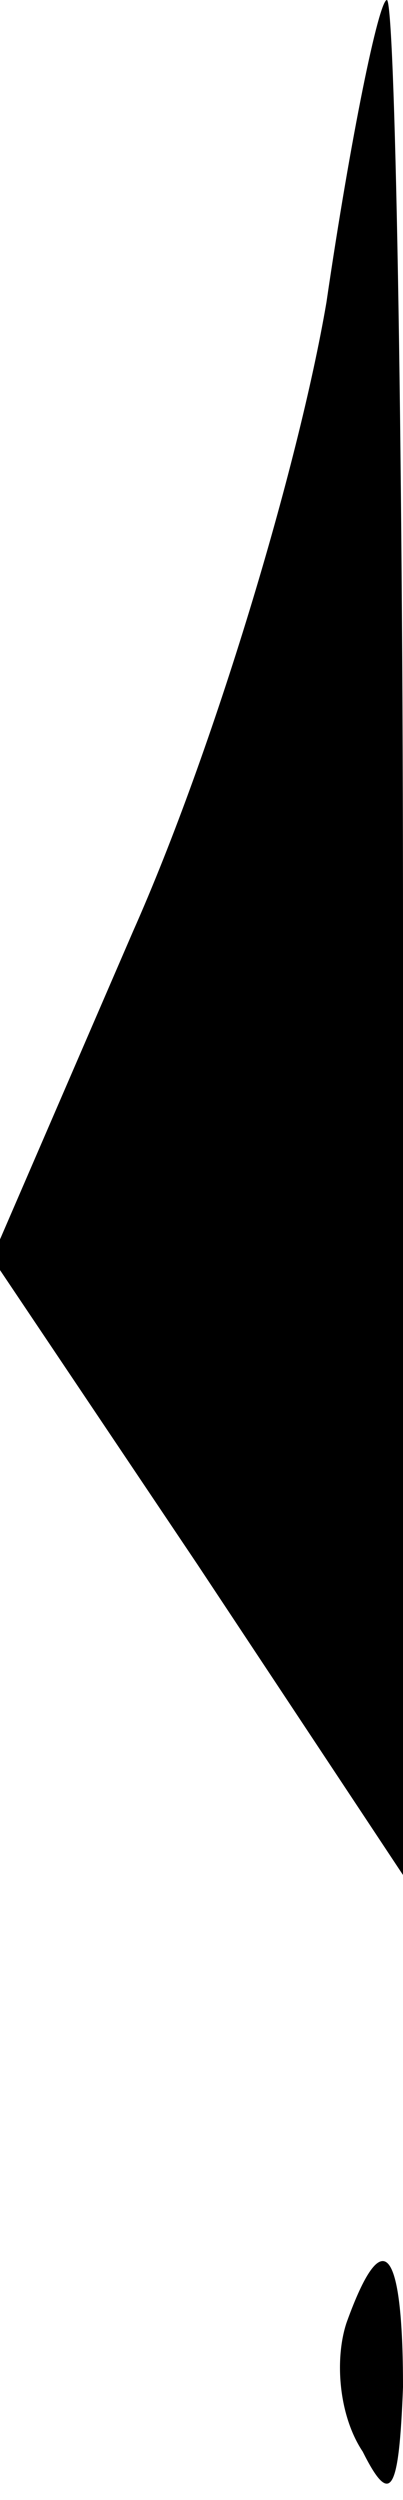 <?xml version="1.0" standalone="no"?>
<!DOCTYPE svg PUBLIC "-//W3C//DTD SVG 20010904//EN"
 "http://www.w3.org/TR/2001/REC-SVG-20010904/DTD/svg10.dtd">
<svg version="1.0" xmlns="http://www.w3.org/2000/svg"
 width="10pt" height="62pt" viewBox="0 0 10 62"
 preserveAspectRatio="xMidYMid meet">
<g transform="translate(0,62) scale(0.1,-0.1)"
fill="#000000" stroke="none">
<path fill="#000000" stroke="none" d="M81 545 c-7 -41 -28 -111 -48 -156
l-35 -81 51 -76 51 -77 0 233 c0 127 -2 232 -4 232 -2 0 -9 -34 -15 -75z"/>
<path fill="#000000" stroke="none" d="M86 44 c-3 -9 -2 -23 4 -32 7 -14 9
-10 10 16 0 35 -5 41 -14 16z"/>
</g>
</svg>
